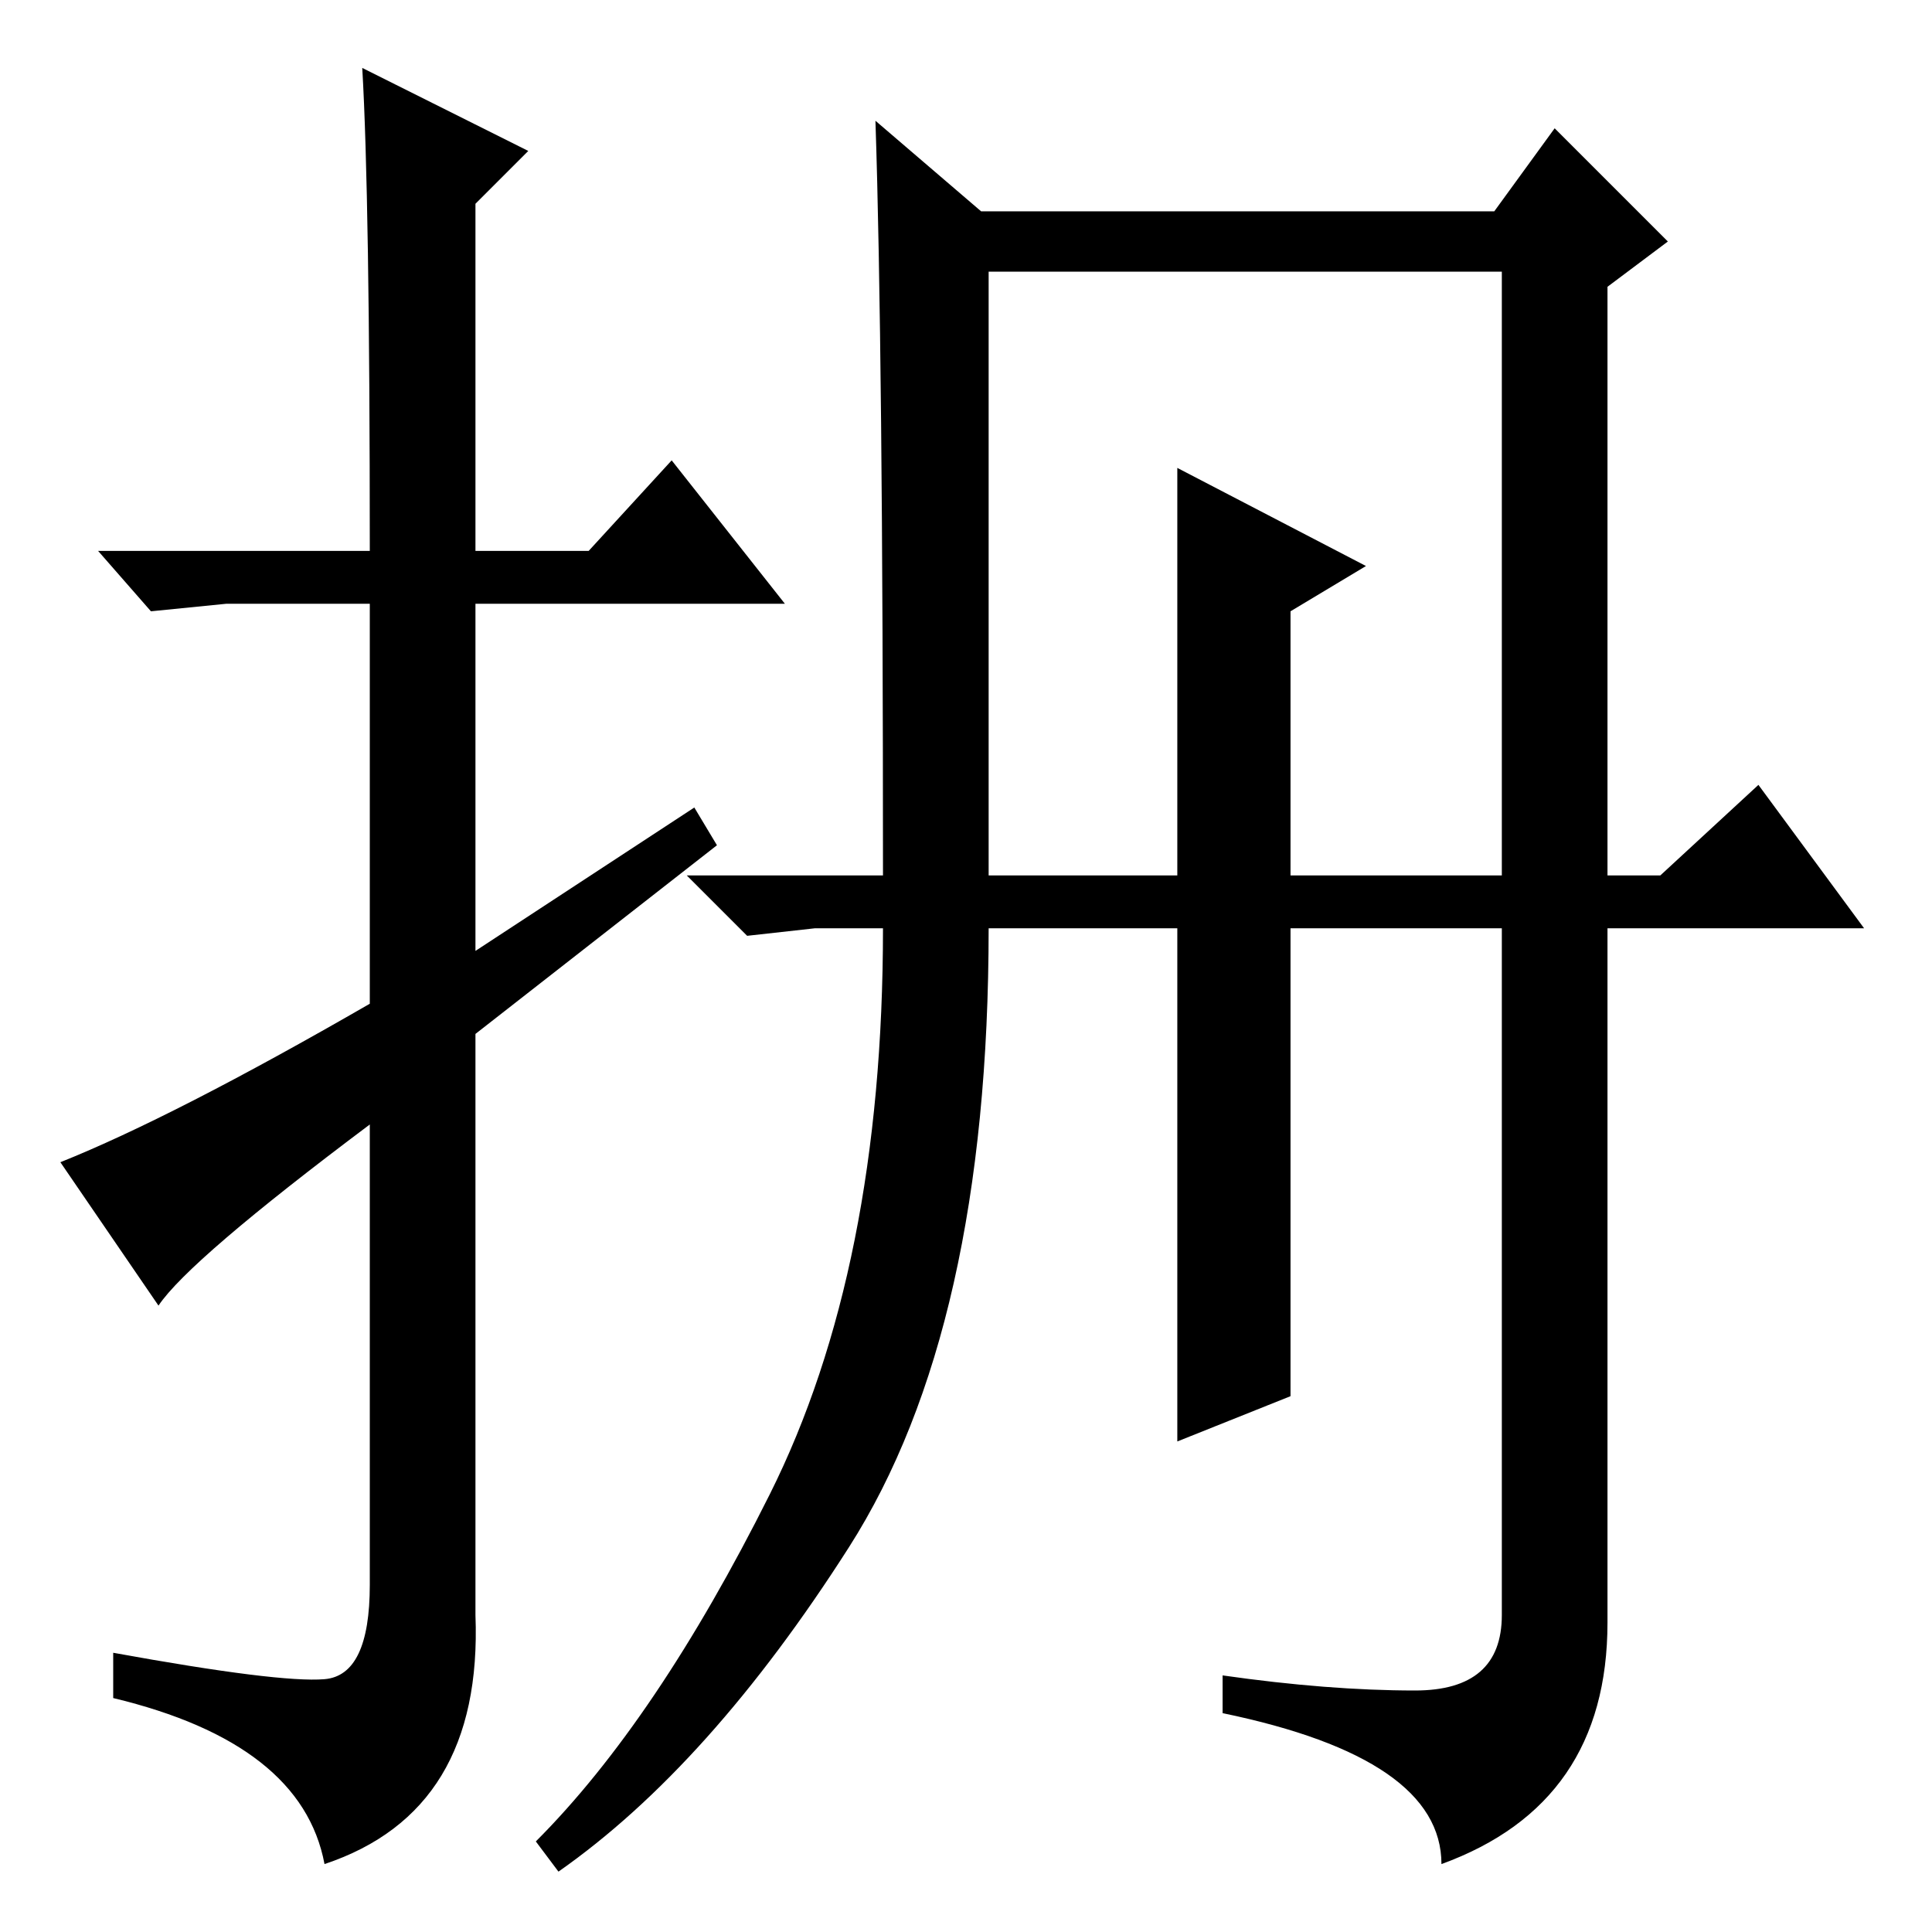 <?xml version="1.0" standalone="no"?>
<!DOCTYPE svg PUBLIC "-//W3C//DTD SVG 1.1//EN" "http://www.w3.org/Graphics/SVG/1.1/DTD/svg11.dtd" >
<svg xmlns="http://www.w3.org/2000/svg" xmlns:xlink="http://www.w3.org/1999/xlink" version="1.1" viewBox="0 -36 256 256">
  <g transform="matrix(1 0 0 -1 0 220)">
   <path fill="currentColor"
d="M116 240l14 -12h68l8 11l15 -15l-8 -6v-78h7l13 12l14 -19h-34v-92q0 -24 -22 -32q0 14 -29 20v5q14 -2 25.5 -2t11.5 10v91h-28v-62l-15 -6v68h-25q0 -53 -18.5 -82t-38.5 -43l-3 4q16 16 31 46t15 75h-9l-9 -1l-8 8h26q0 70 -1 100zM131 140h25v54l25 -13l-10 -6v-35
h28v80h-68v-80zM21 83l-13 19q15 6 41 21v53h-19l-10 -1l-7 8h36q0 47 -1 64l22 -11l-7 -7v-46h15l11 12l15 -19h-41v-46l29 19l3 -5l-32 -25v-77q1 -26 -20 -33q-3 16 -28 22v6q22 -4 28 -3.5t6 12.5v61q-24 -18 -28 -24z" />
  </g>

</svg>

